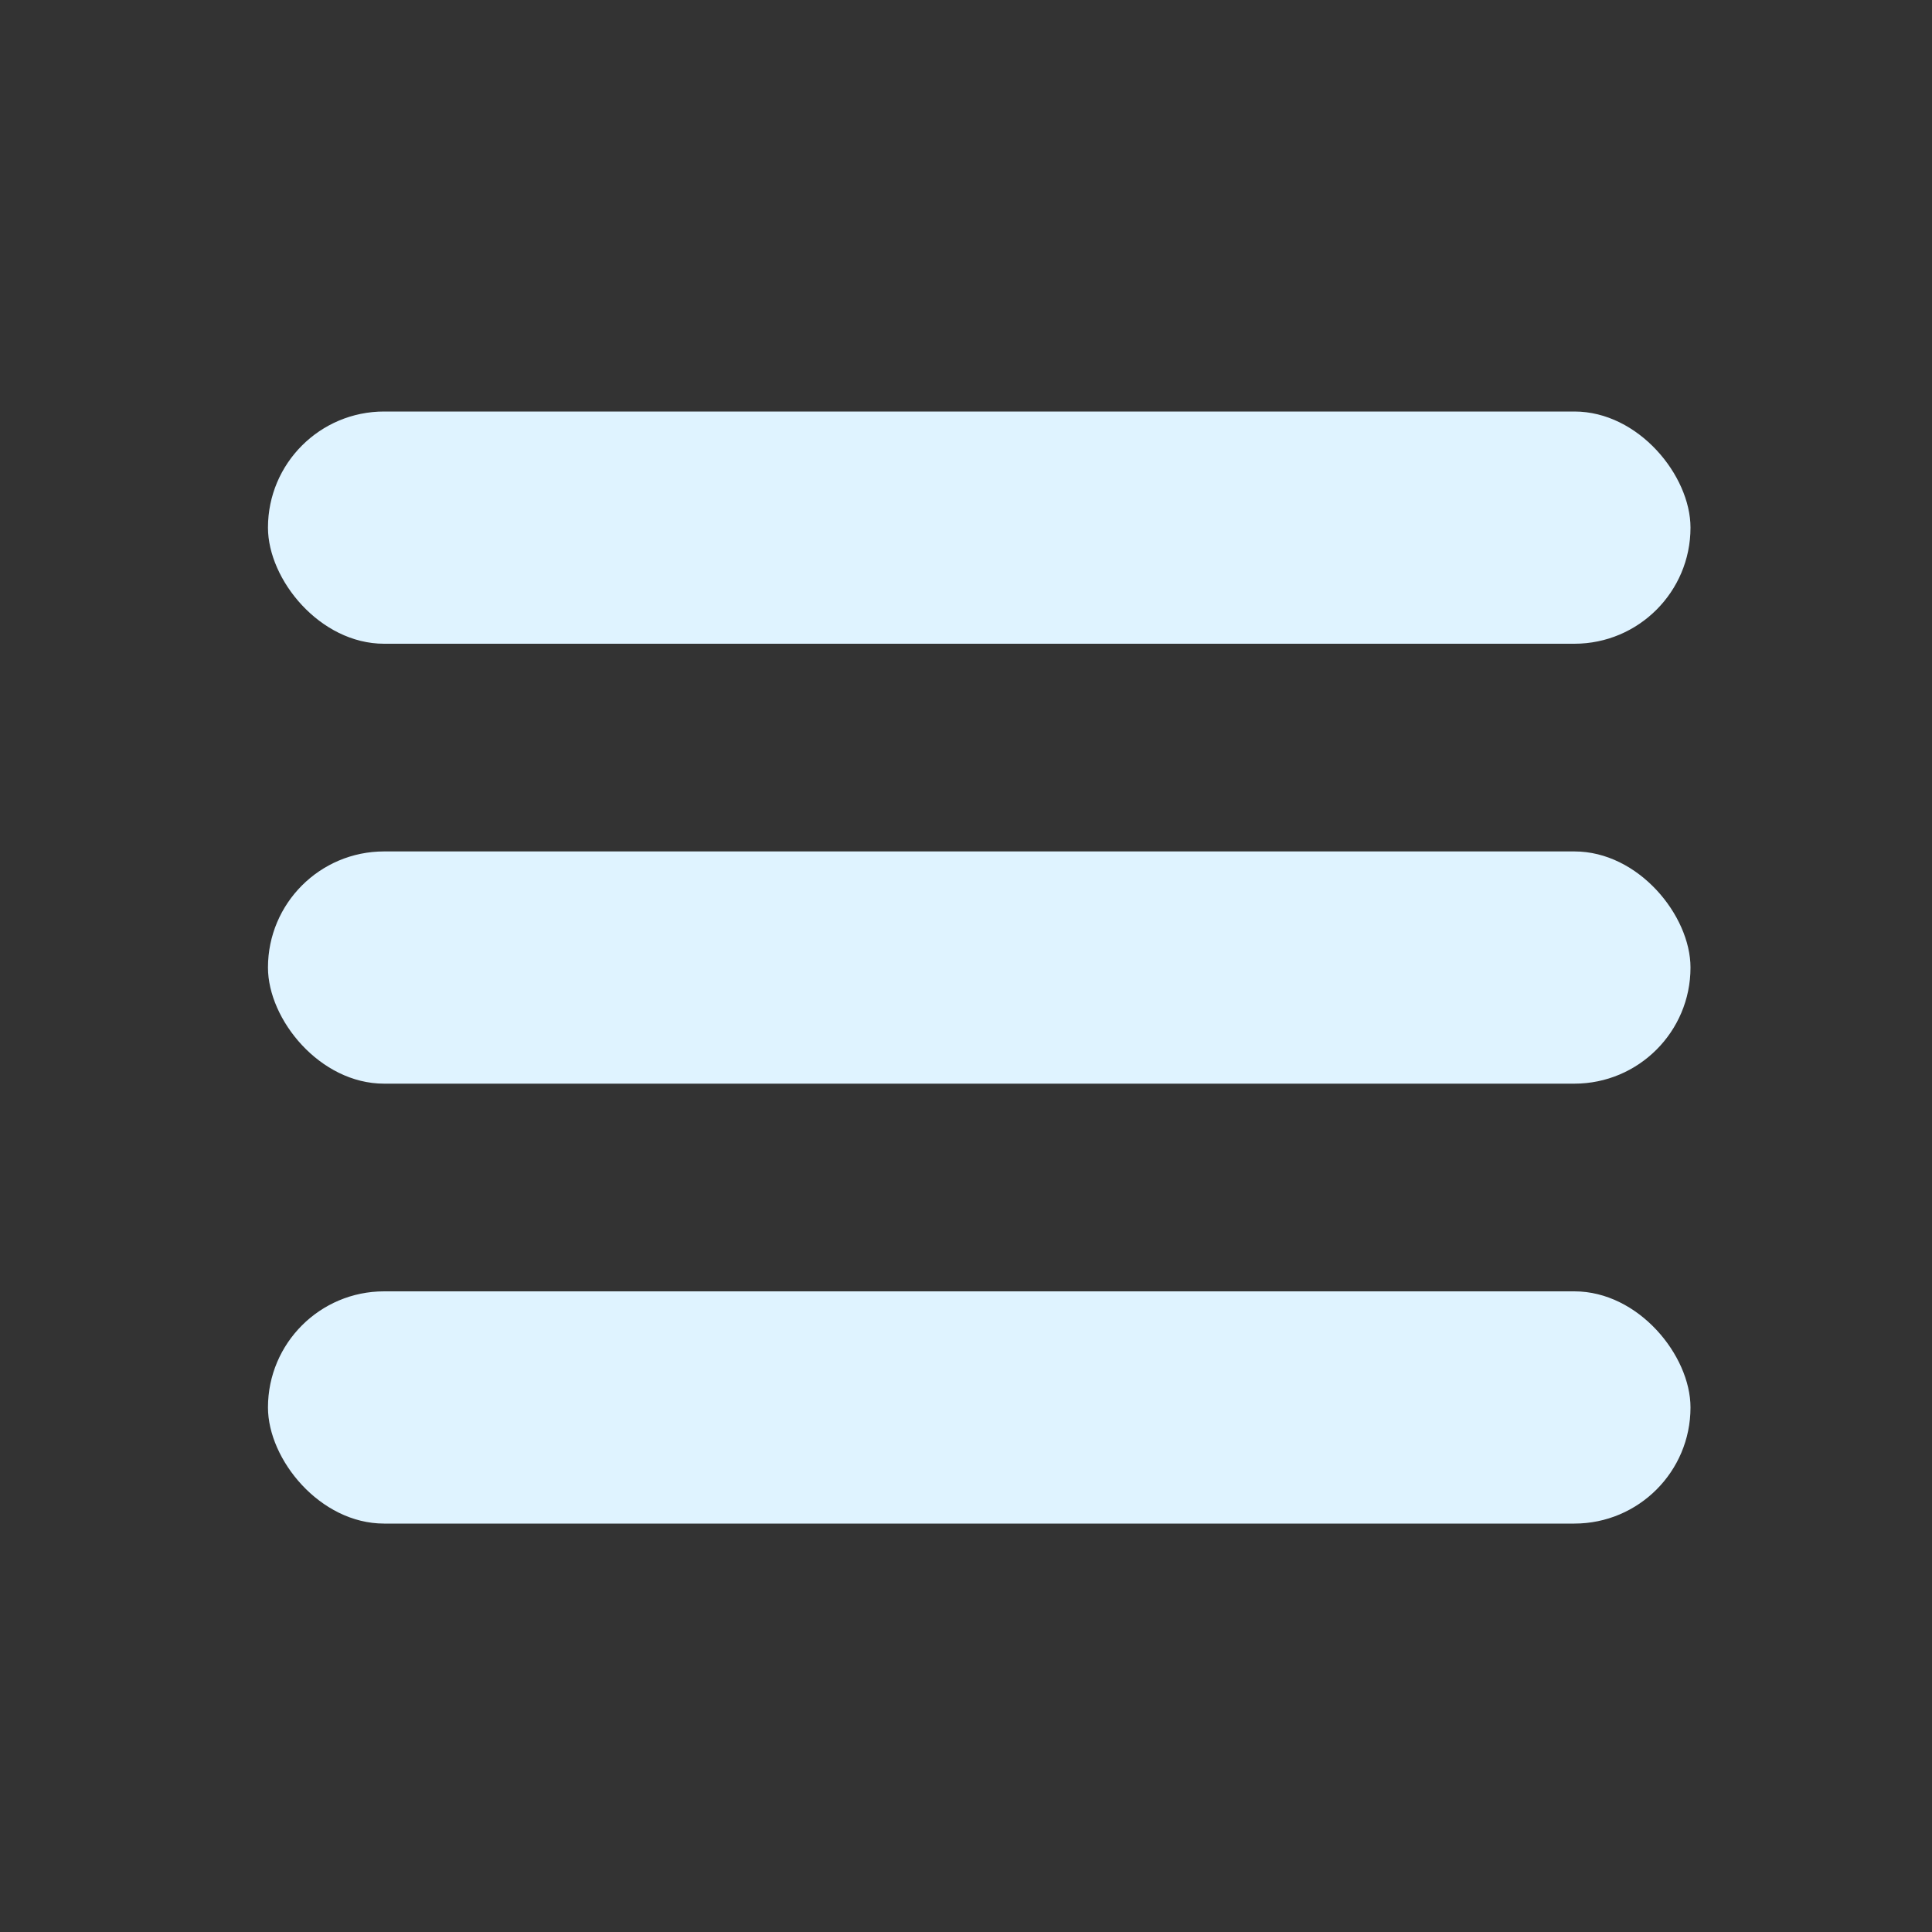 <svg width="40" height="40" viewBox="0 0 40 40" fill="none" xmlns="http://www.w3.org/2000/svg">
<rect x="0" y="0" width="40" height="40" fill="#333333" stroke="none"/>
<rect x="5.548" y="8.52" width="29.452" height="4.808" rx="2.404" fill="#DFF3FF"/>
<rect x="5.548" y="17.628" width="29.452" height="4.808" rx="2.404" fill="#DFF3FF"/>
<rect x="5.548" y="26.736" width="29.452" height="4.808" rx="2.404" fill="#DFF3FF"/>
</svg>
